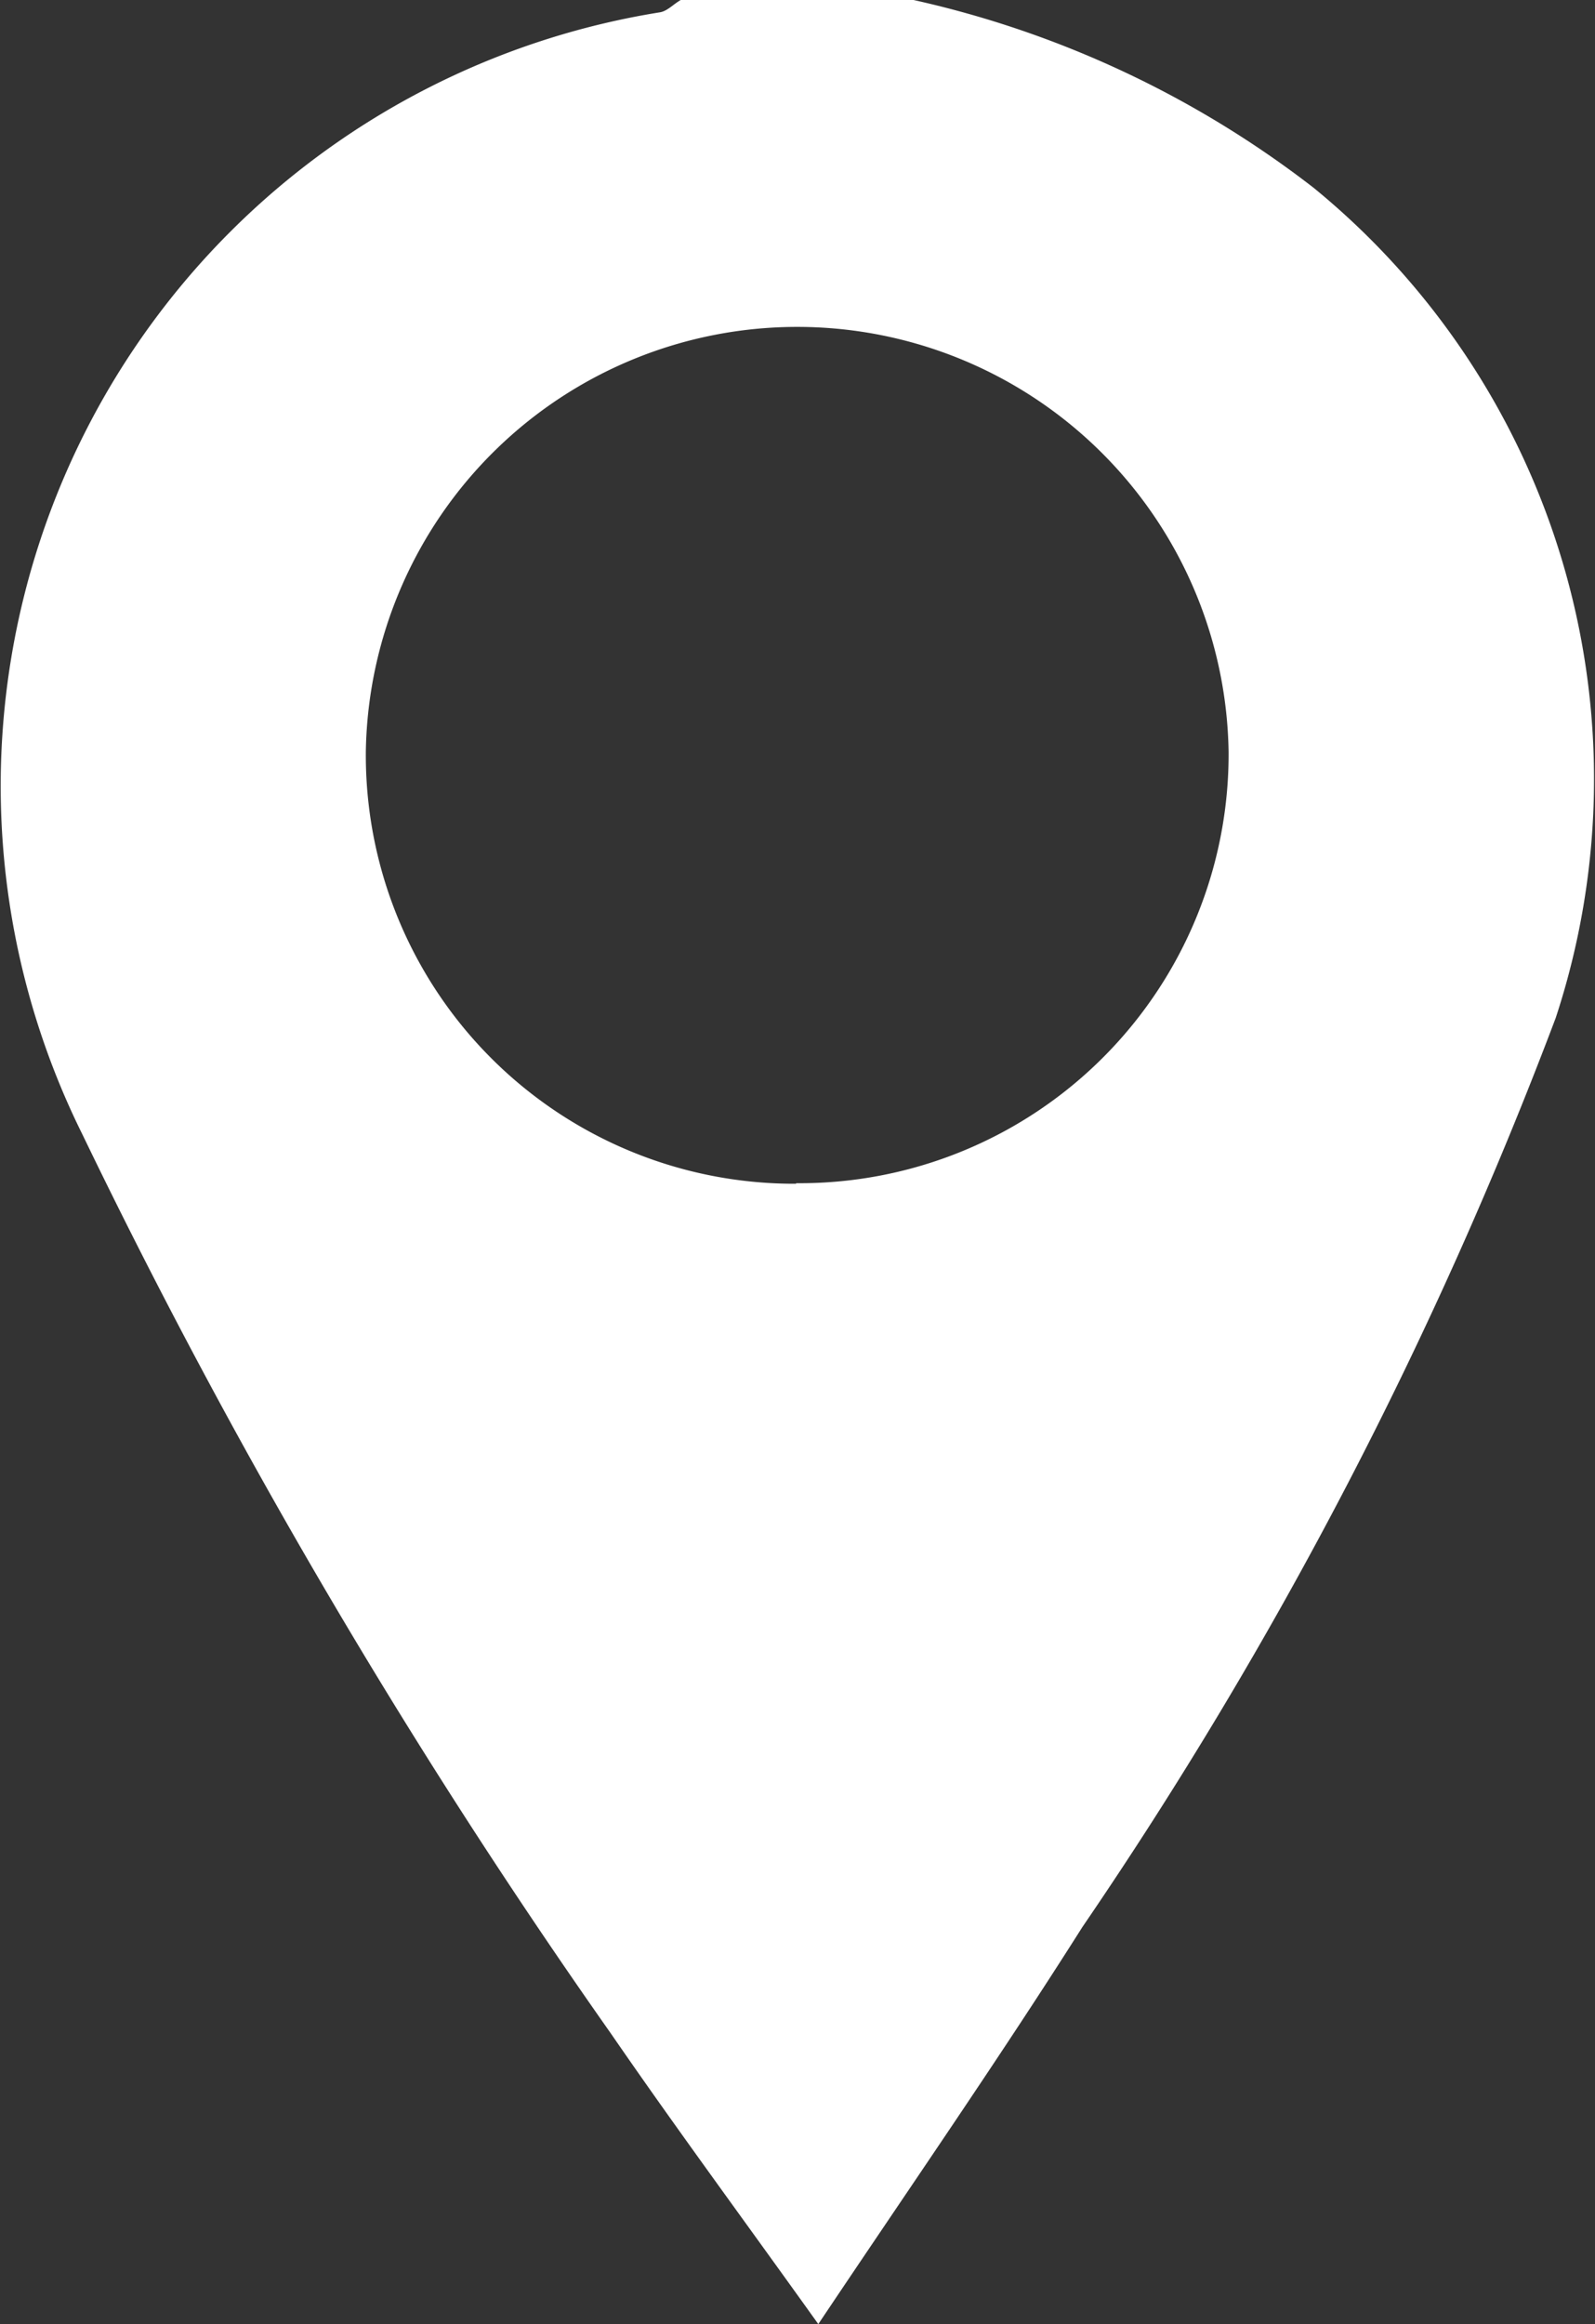 <svg xmlns="http://www.w3.org/2000/svg" width="11.771" height="17.145"><rect width="100%" height="100%" fill="#333333" stroke="none"/><path d="M6.742 0a7.472 7.472 0 012.952 1.385 5.631 5.631 0 011.787 6.124 31.775 31.775 0 01-3.493 6.706c-.609.962-1.26 1.9-1.949 2.929C5.494 16.382 4.99 15.7 4.508 15a46.98 46.98 0 01-3.9-6.632A5.78 5.78 0 014.869.091c.055-.008.1-.06.155-.091zm-.867 8.728a3.165 3.165 0 003.192-3.181A3.184 3.184 0 002.7 5.532a3.161 3.161 0 003.175 3.2" fill="#fff"/></svg>